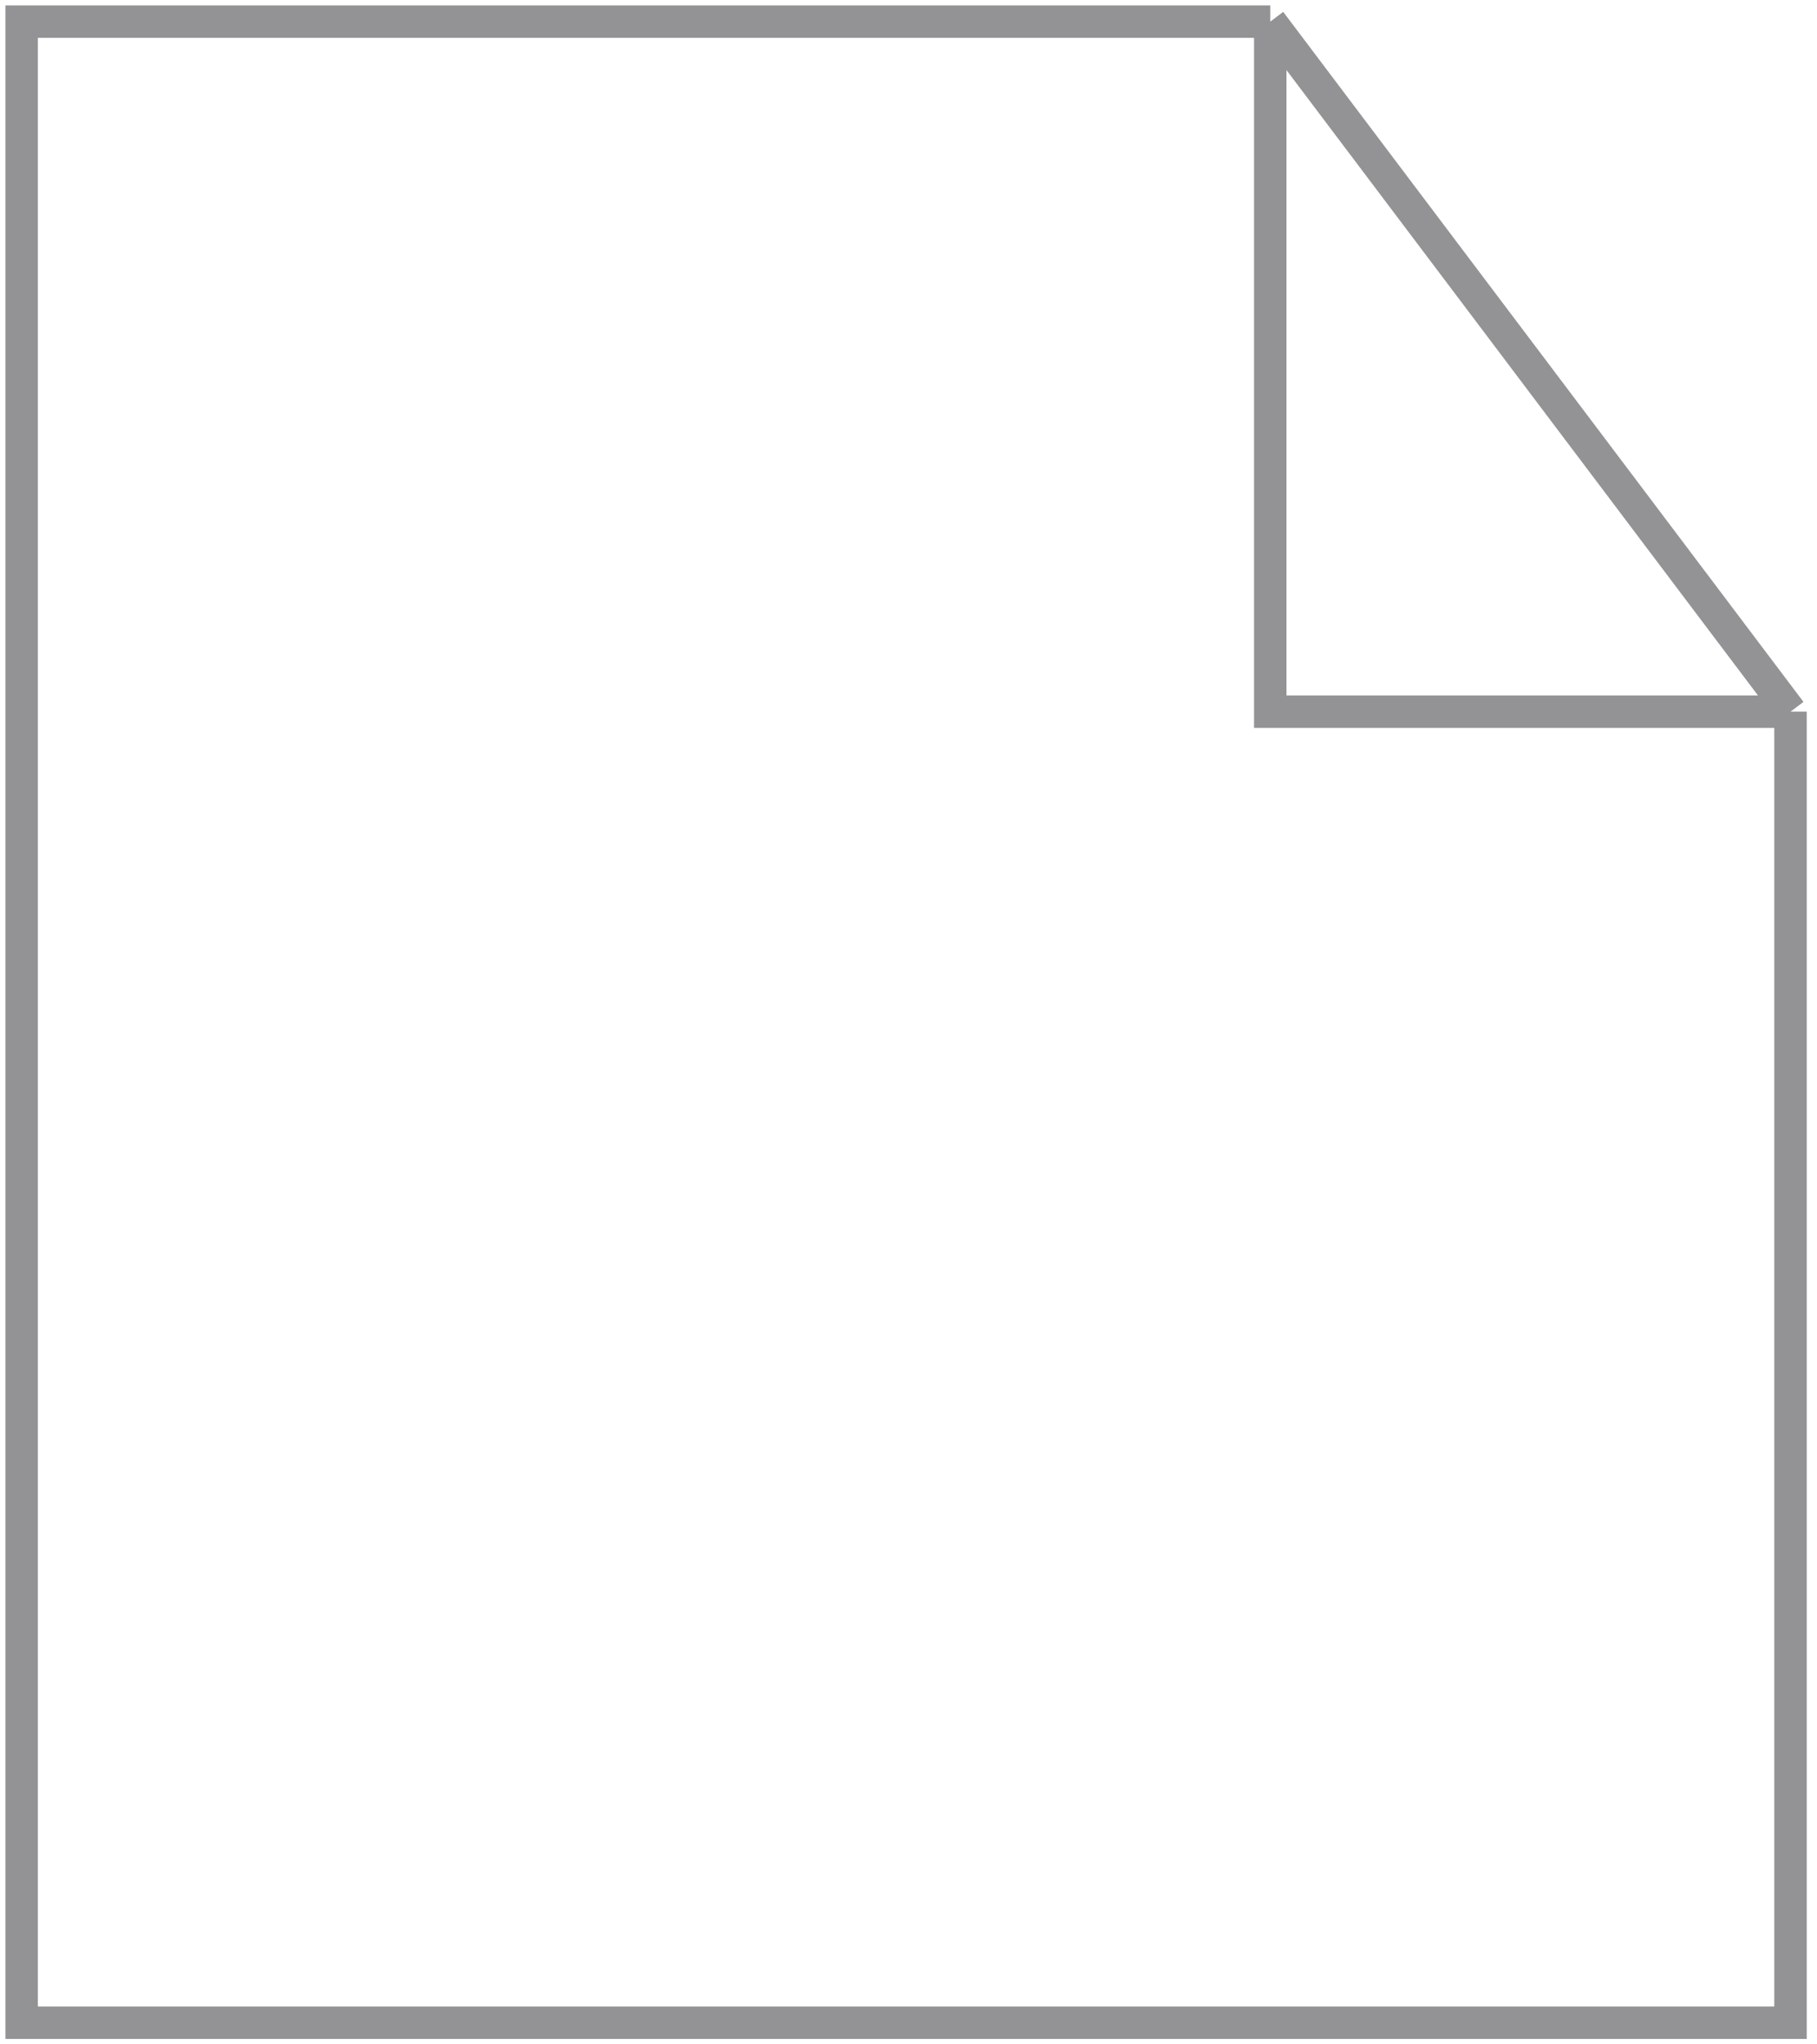 <svg width="168" height="189" viewBox="0 0 168 189" fill="none" xmlns="http://www.w3.org/2000/svg">
<path d="M165.551 65.793V187H2V2H117.448M165.551 65.793L117.448 2M165.551 65.793H117.448V2" stroke="#939395" stroke-width="3"/>
</svg>
